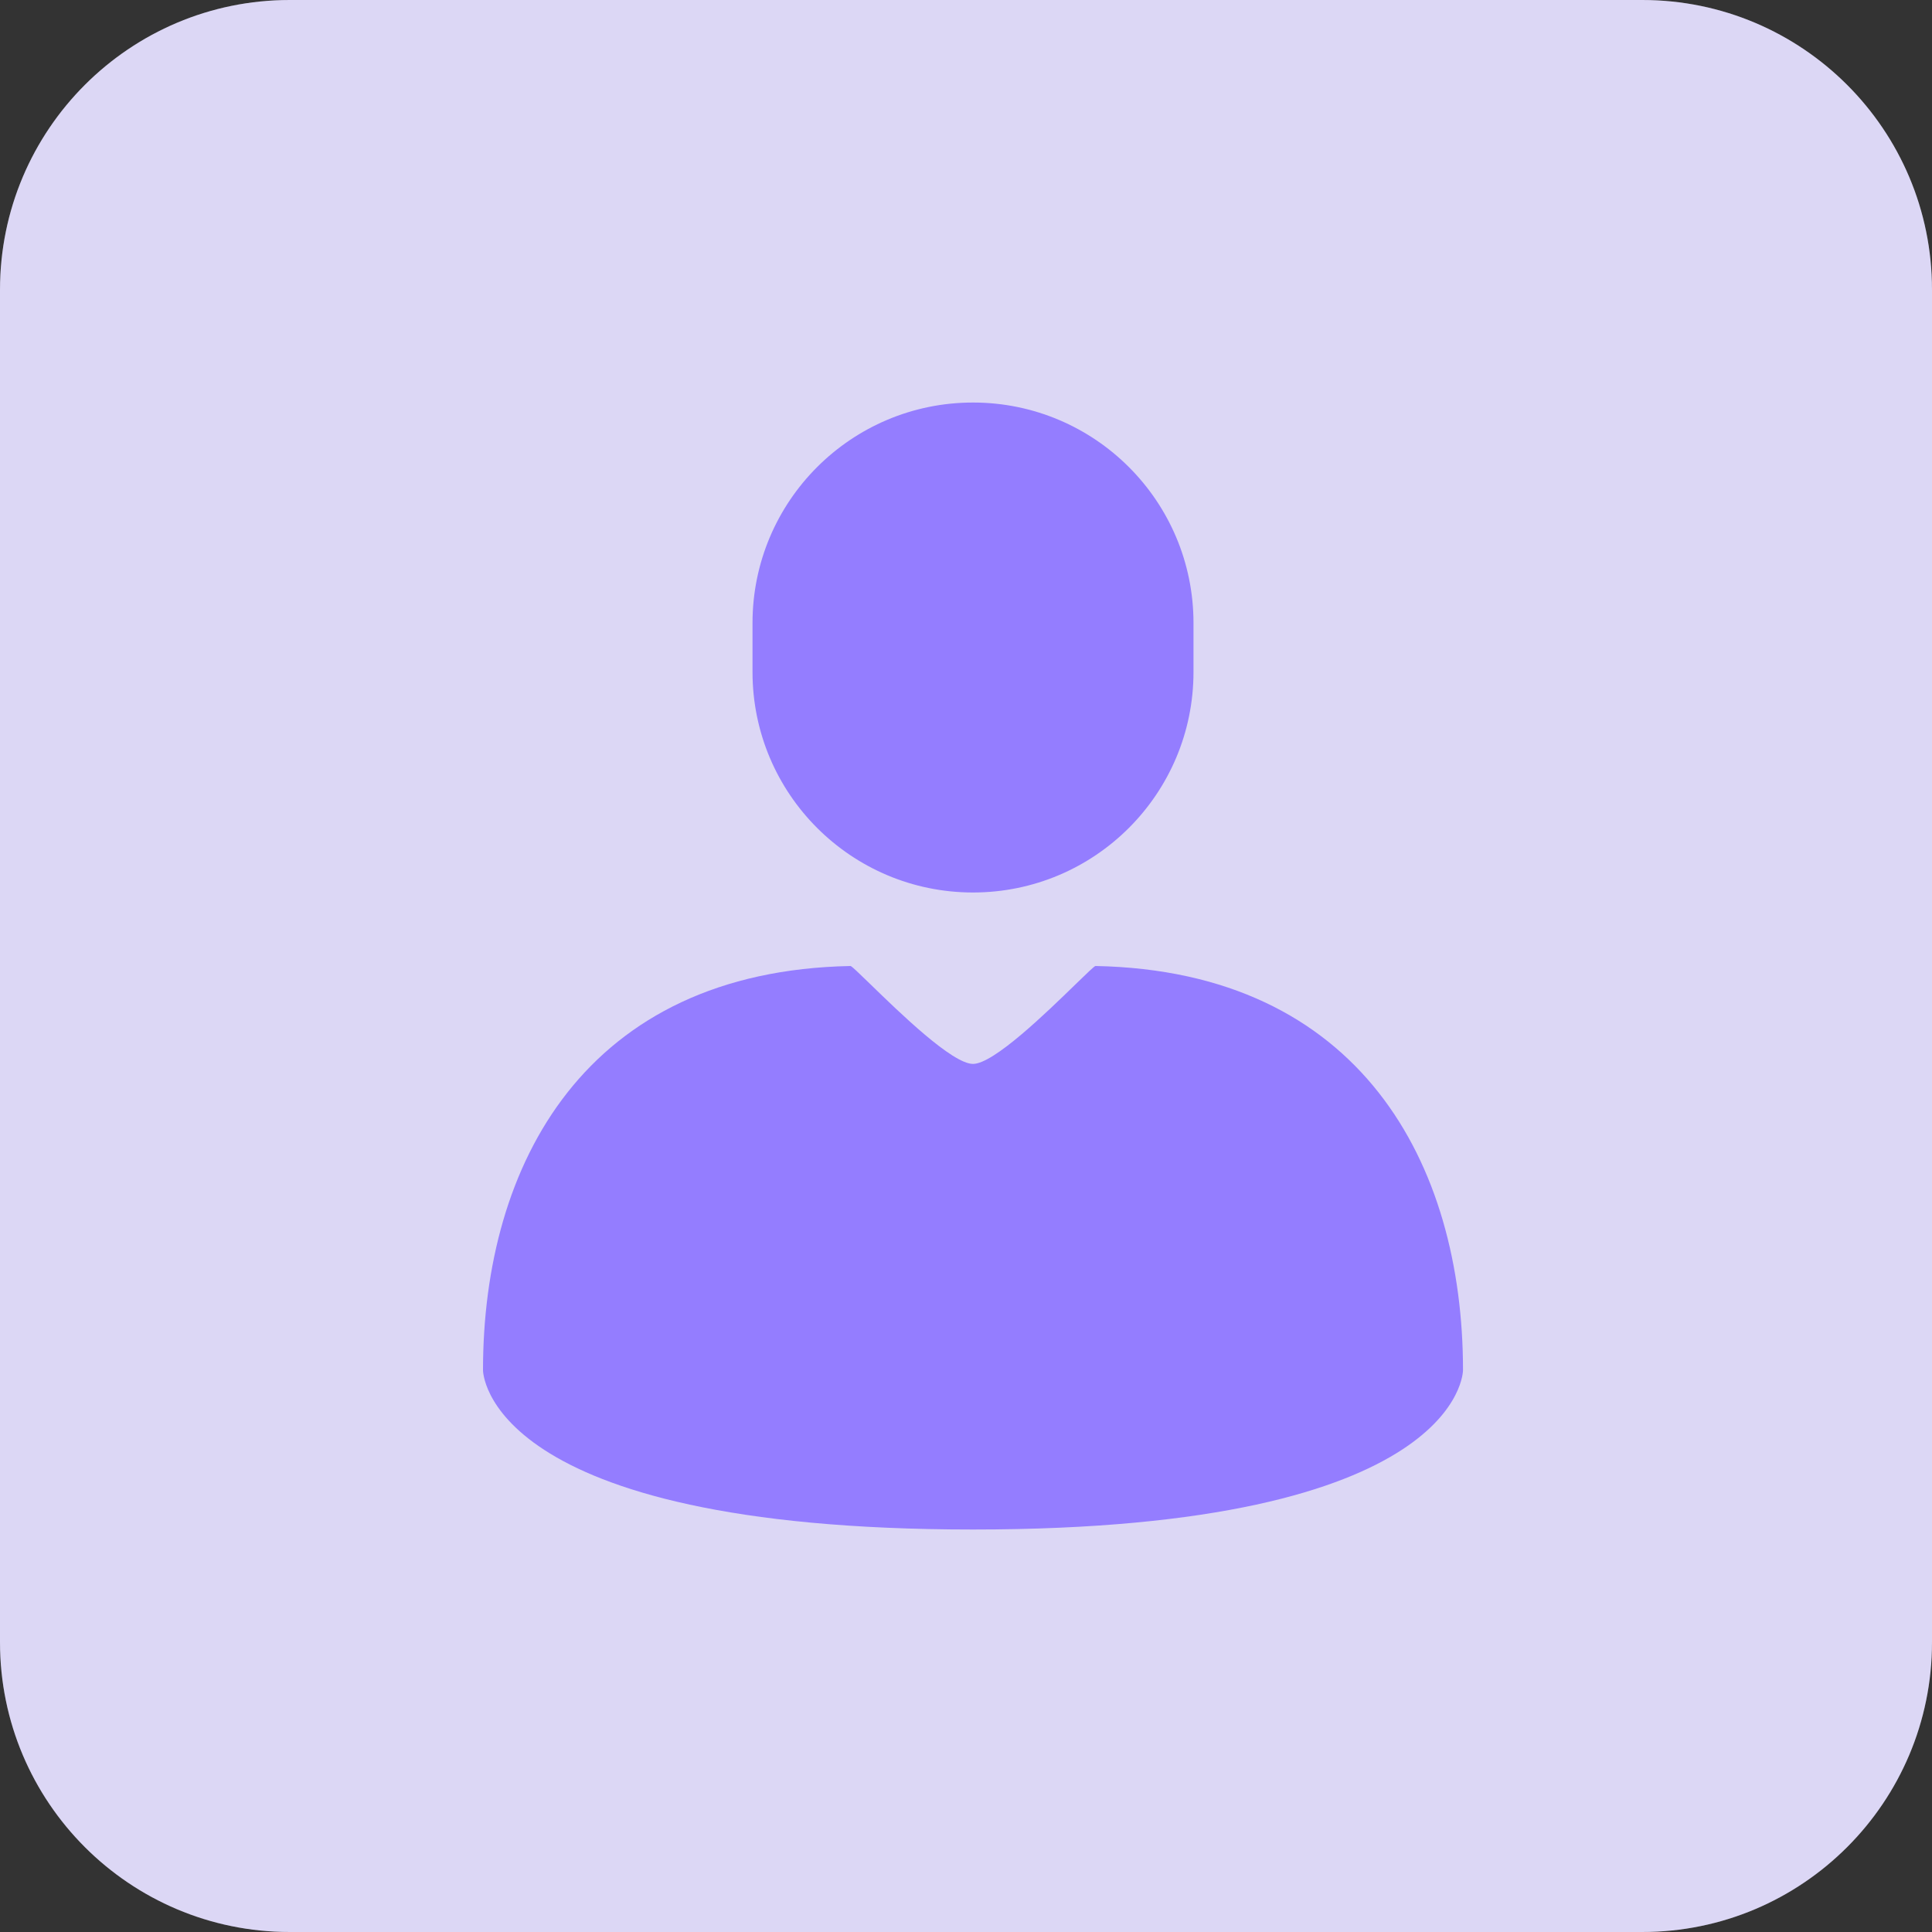 <svg width="40" height="40" viewBox="0 0 40 40" fill="none" xmlns="http://www.w3.org/2000/svg">
<rect x="0" y="0" width="40" height="40" fill="#333333" stroke="none"/>
<g clip-path="url(#clip0_969_33139)">
<path d="M34 0H6C2.686 0 0 2.686 0 6V34C0 37.314 2.686 40 6 40H34C37.314 40 40 37.314 40 34V6C40 2.686 37.314 0 34 0Z" fill="#F7F8F8"/>
<path d="M34 0H6C2.686 0 0 2.686 0 6V34C0 37.314 2.686 40 6 40H34C37.314 40 40 37.314 40 34V6C40 2.686 37.314 0 34 0Z" fill="#78767F" fill-opacity="0.02"/>
<path d="M34 0H6C2.686 0 0 2.686 0 6V34C0 37.314 2.686 40 6 40H34C37.314 40 40 37.314 40 34V6C40 2.686 37.314 0 34 0Z" fill="#5D34F2" fill-opacity="0.16"/>
<path fill-rule="evenodd" clip-rule="evenodd" d="M20.145 8.334C17.624 8.334 15.58 10.377 15.58 12.899V13.913C15.58 16.434 17.624 18.478 20.145 18.478C22.666 18.478 24.71 16.434 24.71 13.913V12.899C24.71 10.377 22.666 8.334 20.145 8.334ZM20.145 31.667C30.29 31.667 30.29 28.369 30.29 28.369C30.29 24.092 28.167 20.105 22.681 20C22.658 20 22.5 20.154 22.27 20.377C21.667 20.963 20.574 22.027 20.145 22.027C19.716 22.027 18.623 20.963 18.02 20.377C17.79 20.154 17.632 20 17.609 20C12.123 20.105 10 24.092 10 28.369C10 28.369 10 31.667 20.145 31.667Z" fill="#947DFF"/>
</g>
<defs>
<clipPath id="clip0_969_33139">
<rect width="40" height="40" fill="white"/>
</clipPath>
</defs>
</svg>
